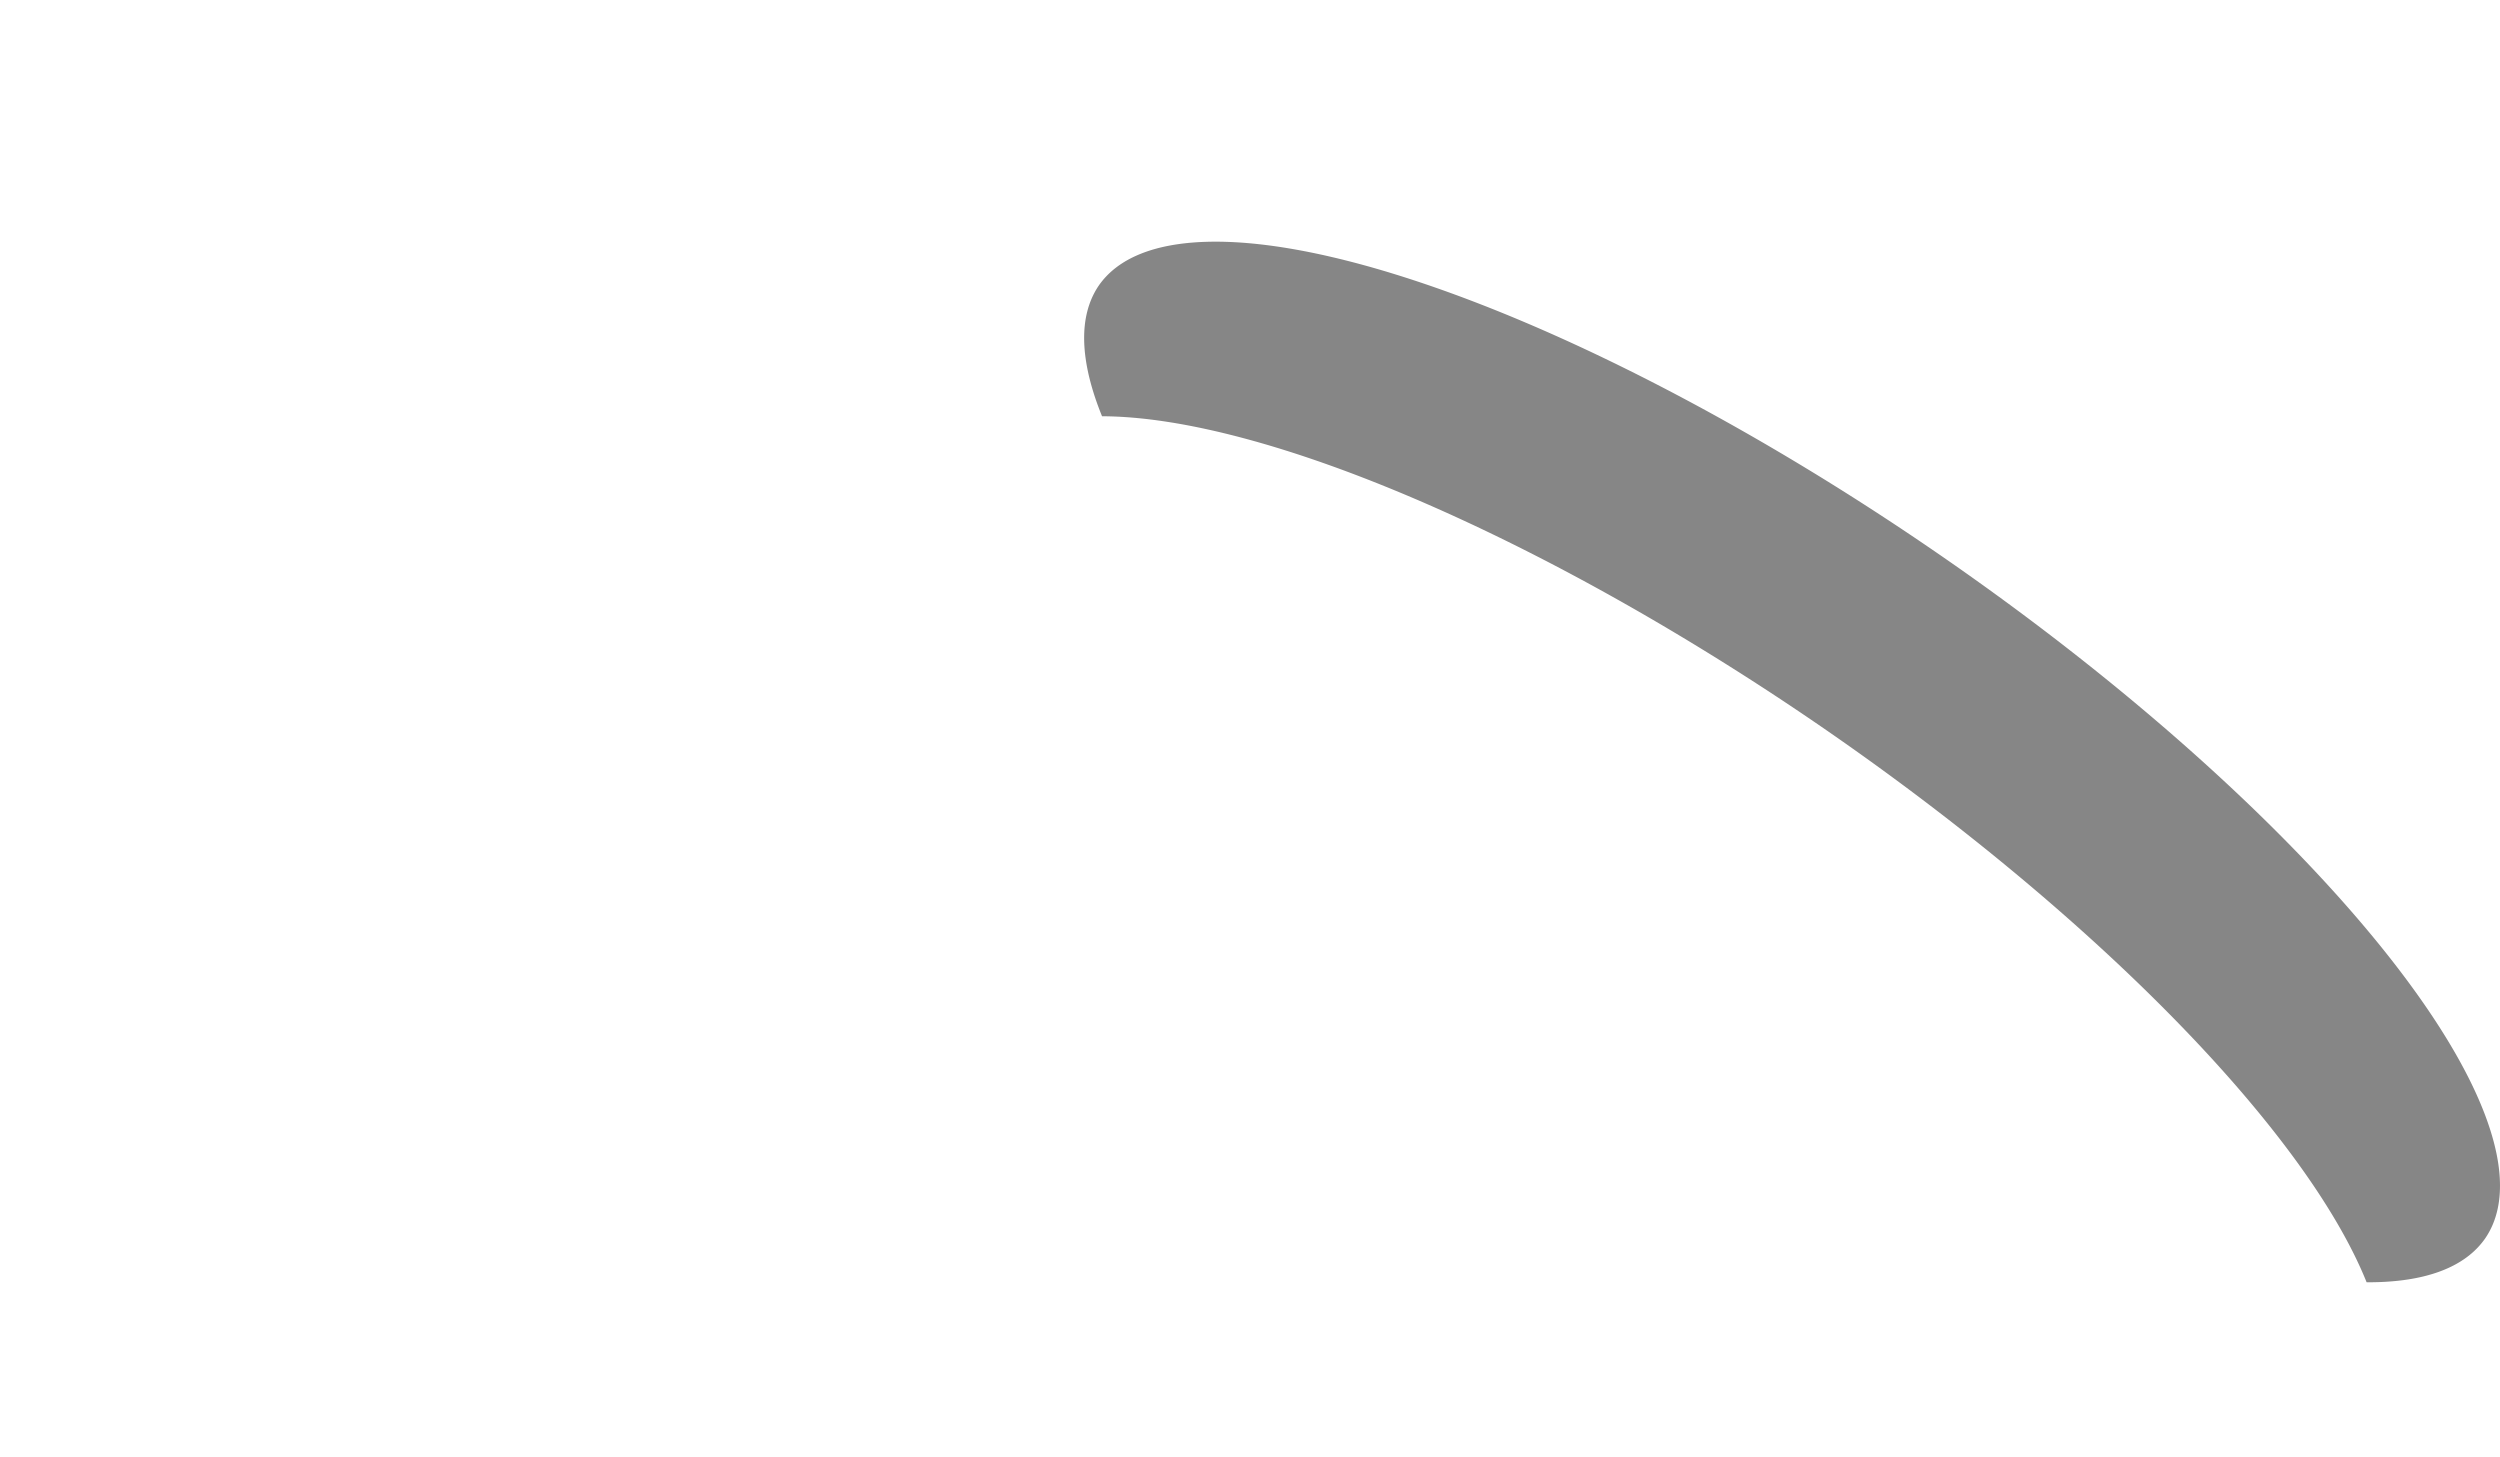 <svg xmlns="http://www.w3.org/2000/svg" width="497.837" height="290.124" viewBox="0 0 131.719 76.762"><path style="opacity:.948;vector-effect:none;fill:gray;fill-opacity:1;stroke:none;stroke-width:3.6;stroke-linecap:butt;stroke-linejoin:miter;stroke-miterlimit:4;stroke-dasharray:none;stroke-dashoffset:0;stroke-opacity:1" d="M180.833 58.036a44.318 13.418 34.489 0 0-19.298-16.1A44.318 13.418 34.489 0 0 117.409 27.9a44.318 13.418 34.489 0 0 .183 6.87 44.318 13.418 34.489 0 1 37.88 16.344 44.318 13.418 34.489 0 1 28.747 29.284 44.318 13.418 34.489 0 0 6.246-2.309 44.318 13.418 34.489 0 0-9.632-20.053z" transform="translate(-59.528 -12.838)"/></svg>